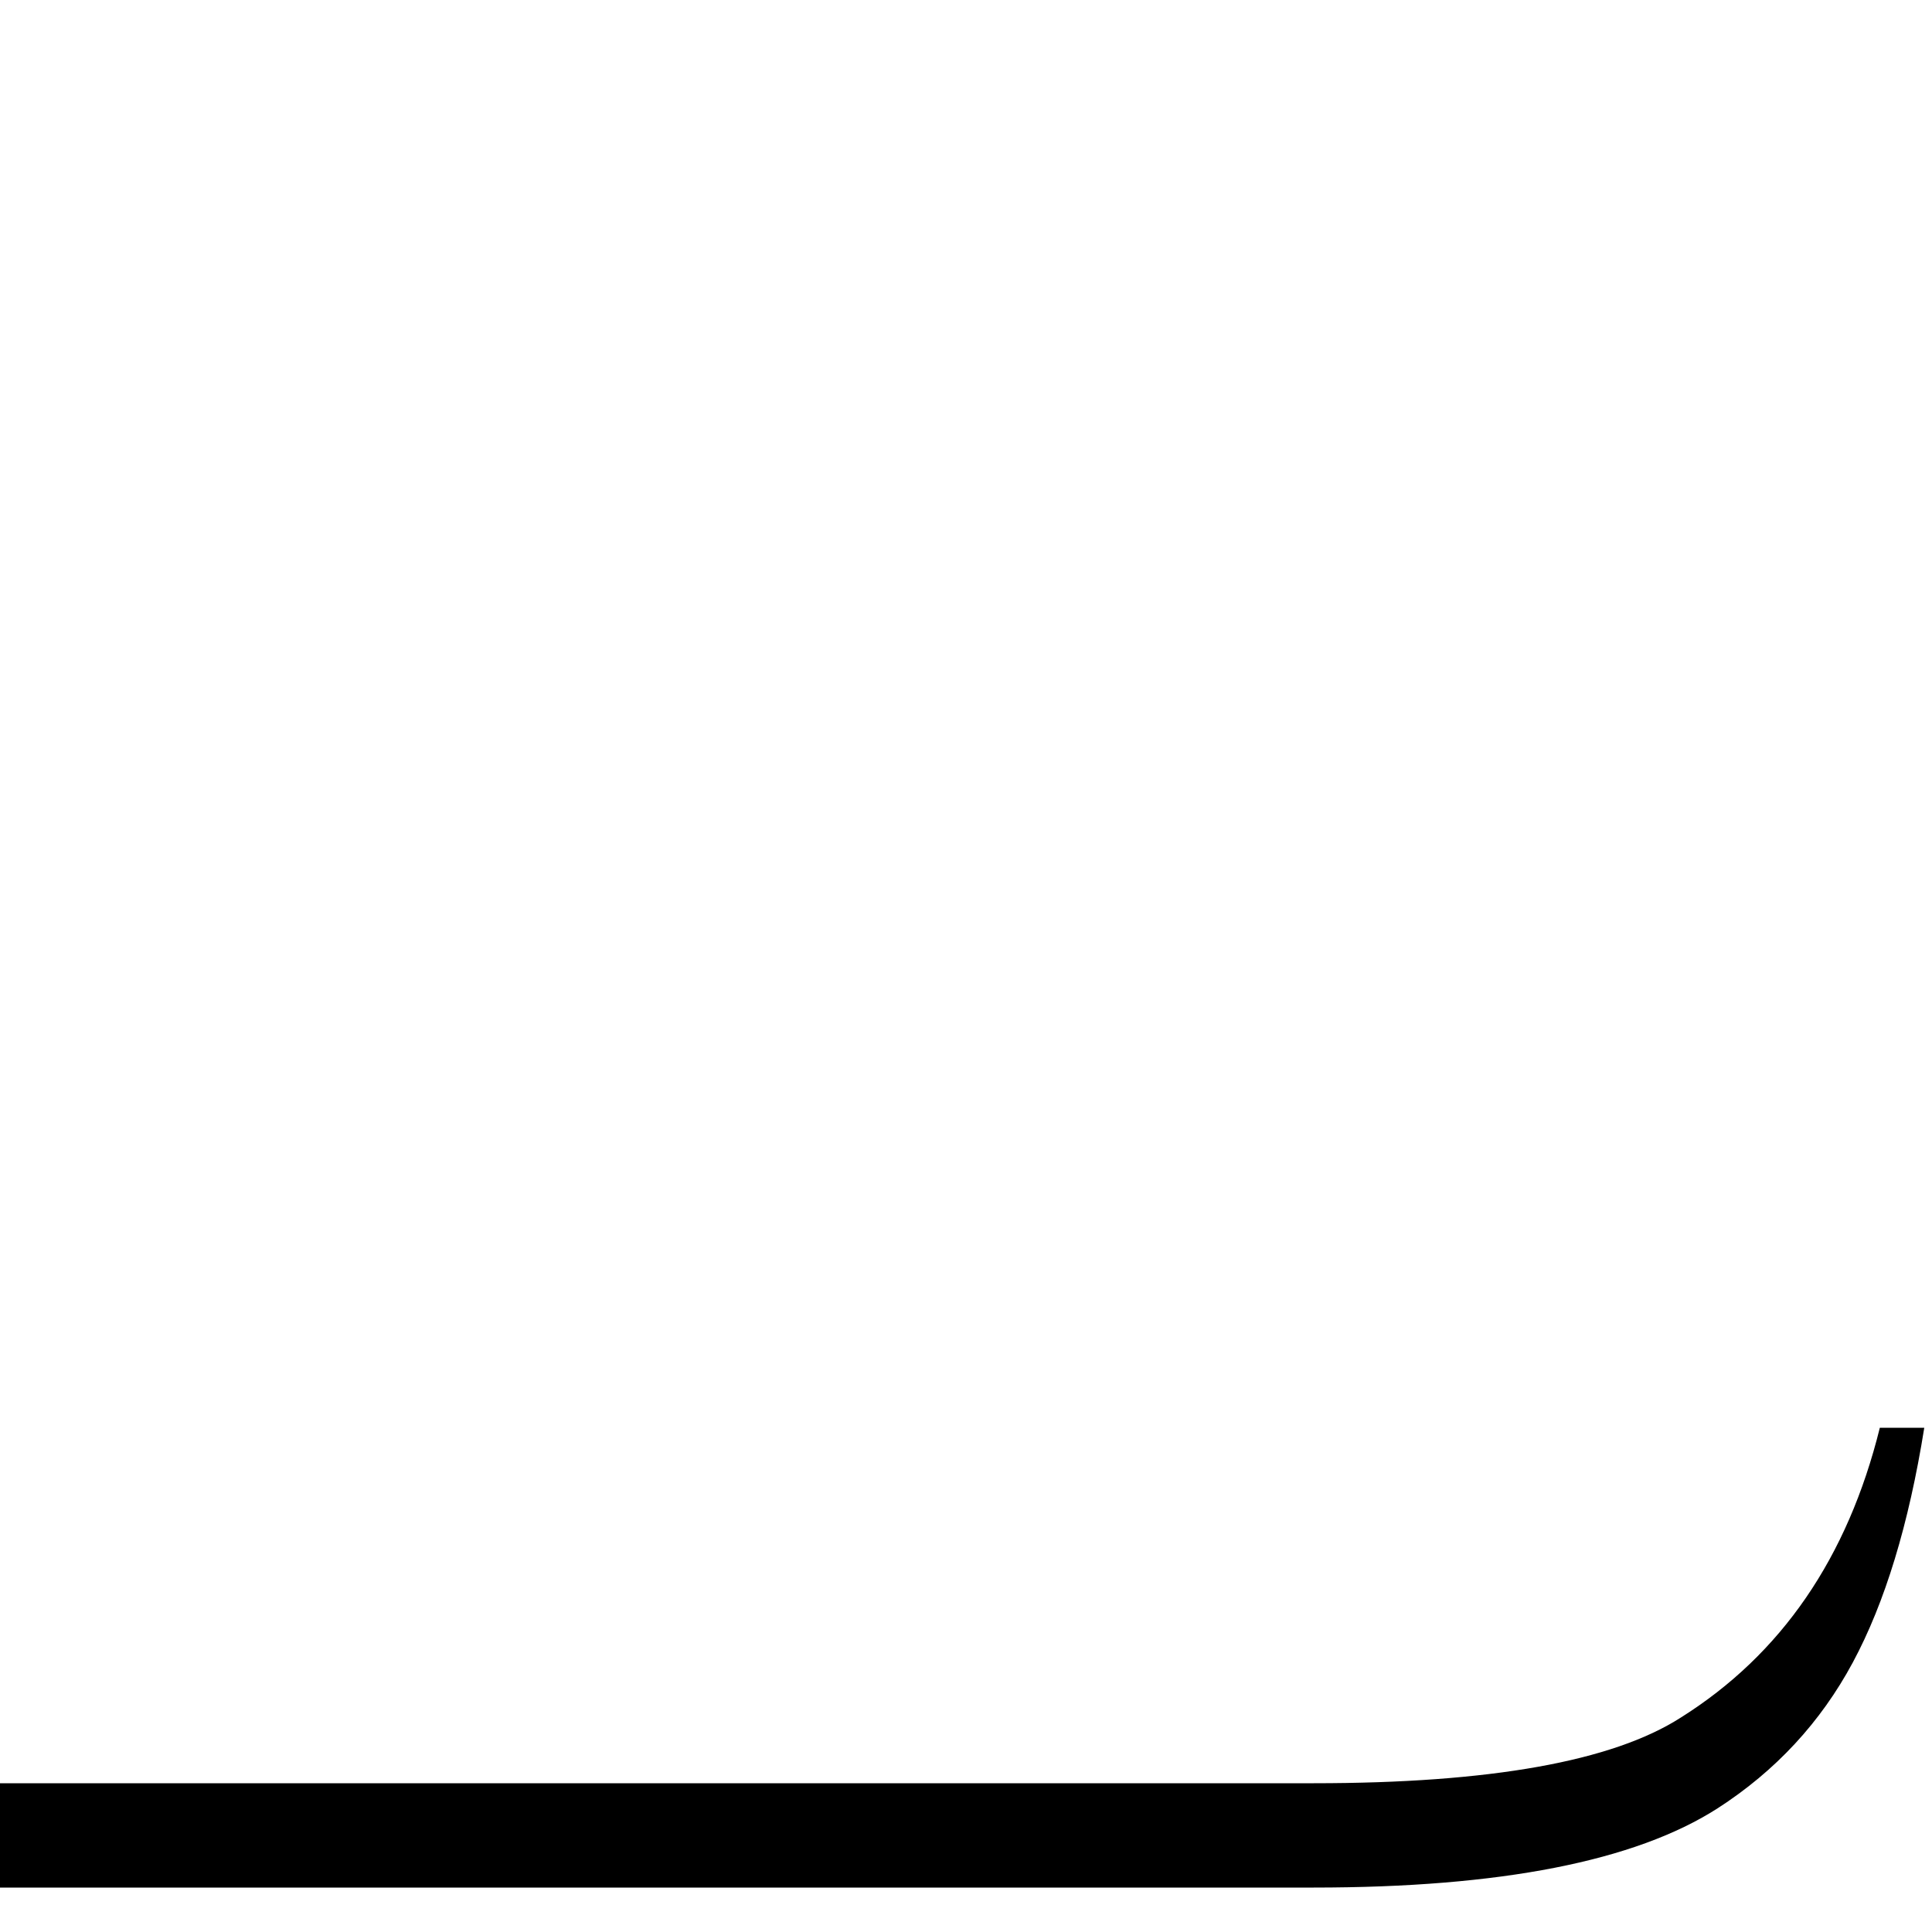 <?xml version="1.0" standalone="no"?>
<!DOCTYPE svg PUBLIC "-//W3C//DTD SVG 1.1//EN" "http://www.w3.org/Graphics/SVG/1.1/DTD/svg11.dtd" >
<svg xmlns="http://www.w3.org/2000/svg" xmlns:xlink="http://www.w3.org/1999/xlink" version="1.1" viewBox="0 -200 1000 1000">
  <g transform="matrix(1 0 0 -1 0 800)">
   <path fill="currentColor"
d="M0 77h680q137 0 190 34q78 49 103 150h23q-12 -75 -37 -121.5t-70 -75.5q-64 -41 -209 -41h-680v54z" />
  </g>

</svg>
